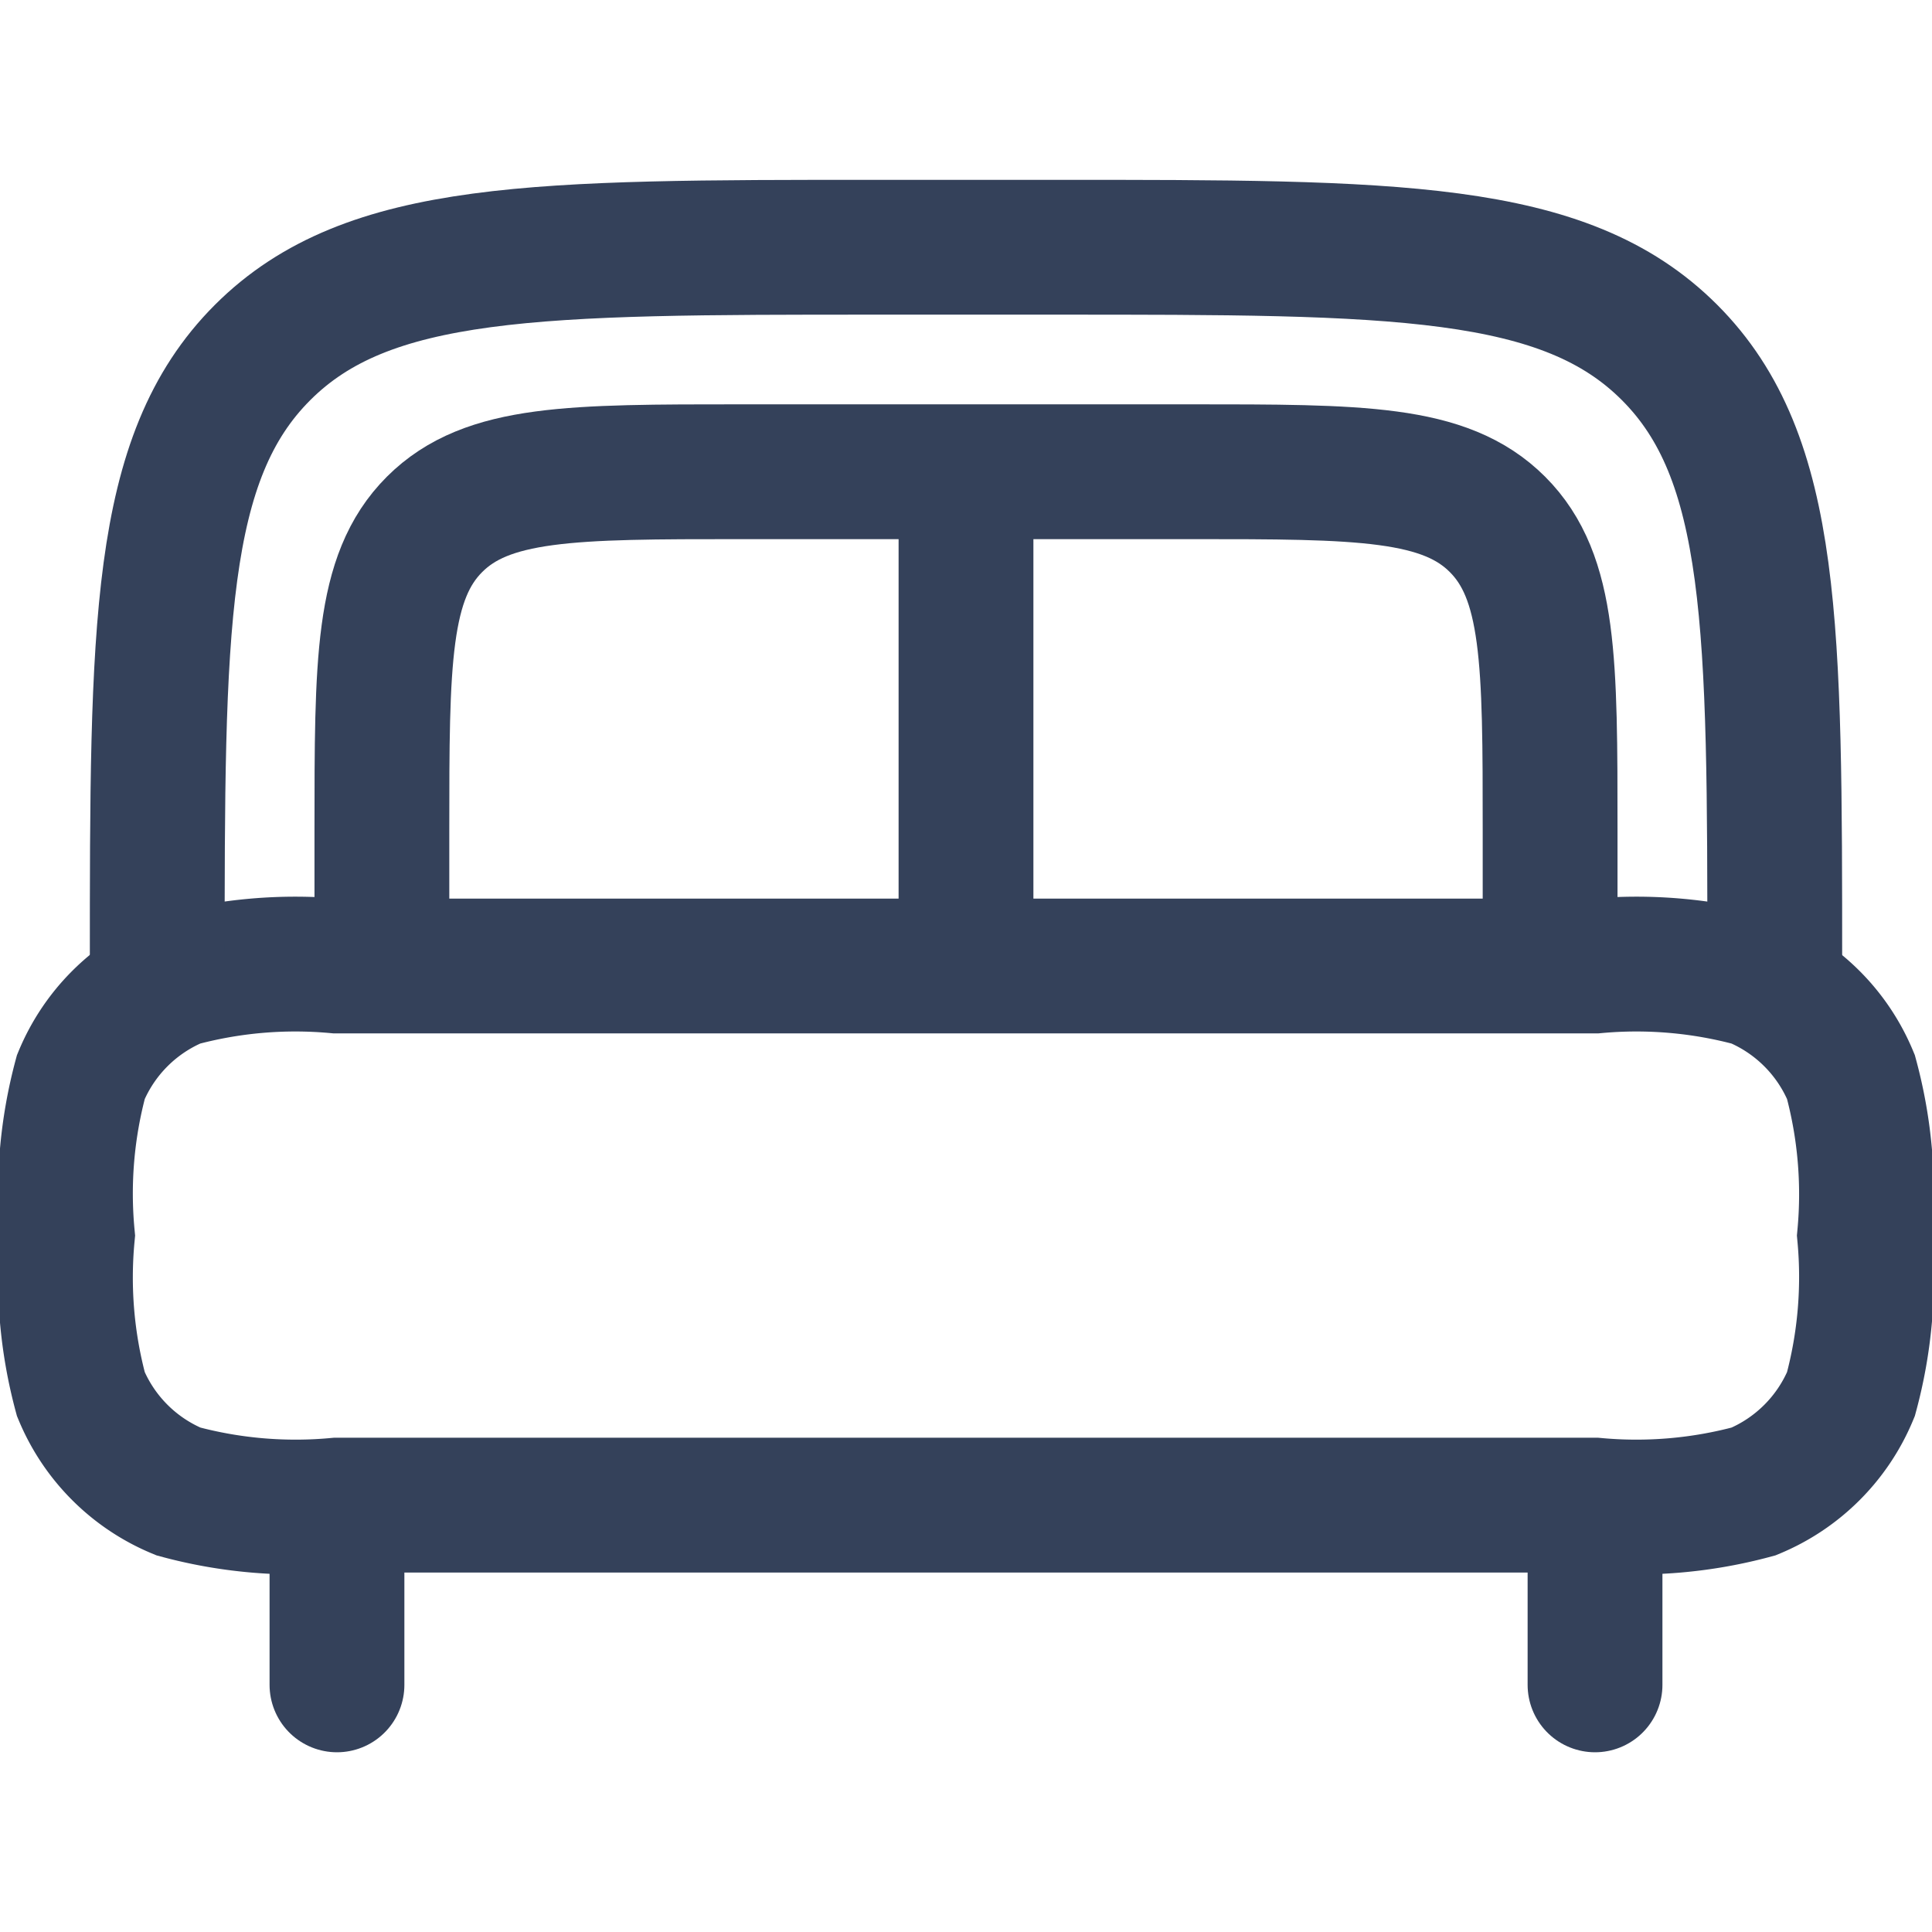 <svg xmlns="http://www.w3.org/2000/svg" xmlns:xlink="http://www.w3.org/1999/xlink" width="36" height="36" viewBox="0 0 36 36">
  <defs>
    <clipPath id="clip-path">
      <rect id="Rectangle_4" data-name="Rectangle 4" width="36" height="36" transform="translate(546 673)" fill="#e8c483"/>
    </clipPath>
  </defs>
  <g id="Mask_Group_1" data-name="Mask Group 1" transform="translate(-546 -673)" clip-path="url(#clip-path)">
    <g id="bed-svgrepo-com" transform="translate(543.907 670.907)">
      <path id="Path_1" data-name="Path 1" d="M31.814,33.488V30.977M8.372,33.488V30.977" fill="rgba(0,0,0,0)" stroke="#34415a" stroke-linecap="round" stroke-width="2.512"/>
      <path id="Path_2" data-name="Path 2" d="M3.349,25.116A8.352,8.352,0,0,1,3.6,22.16a3.349,3.349,0,0,1,1.812-1.812,8.354,8.354,0,0,1,2.956-.255H31.814a8.354,8.354,0,0,1,2.956.255,3.35,3.35,0,0,1,1.812,1.812,8.354,8.354,0,0,1,.255,2.956,8.354,8.354,0,0,1-.255,2.956,3.35,3.35,0,0,1-1.812,1.812,8.354,8.354,0,0,1-2.956.255H8.372a8.354,8.354,0,0,1-2.956-.255A3.349,3.349,0,0,1,3.6,28.072,8.352,8.352,0,0,1,3.349,25.116Z" fill="rgba(0,0,0,0)" stroke="#34415a" stroke-width="2.512"/>
      <path id="Path_3" data-name="Path 3" d="M35.163,20.093c0-6.315,0-9.472-1.962-11.434S28.082,6.7,21.767,6.7H18.419c-6.315,0-9.472,0-11.434,1.962S5.023,13.778,5.023,20.093" fill="rgba(0,0,0,0)" stroke="#34415a" stroke-width="2.512"/>
      <path id="Path_4" data-name="Path 4" d="M30.977,20.093V17.581c0-3.157,0-4.736-.981-5.717s-2.56-.981-5.717-.981H15.907c-3.157,0-4.736,0-5.717.981s-.981,2.559-.981,5.717v2.512" fill="rgba(0,0,0,0)" stroke="#34415a" stroke-width="2.512"/>
      <path id="Path_5" data-name="Path 5" d="M20.093,11.721v8.372" fill="rgba(0,0,0,0)" stroke="#34415a" stroke-width="2.512"/>
    </g>
  </g>
</svg>
